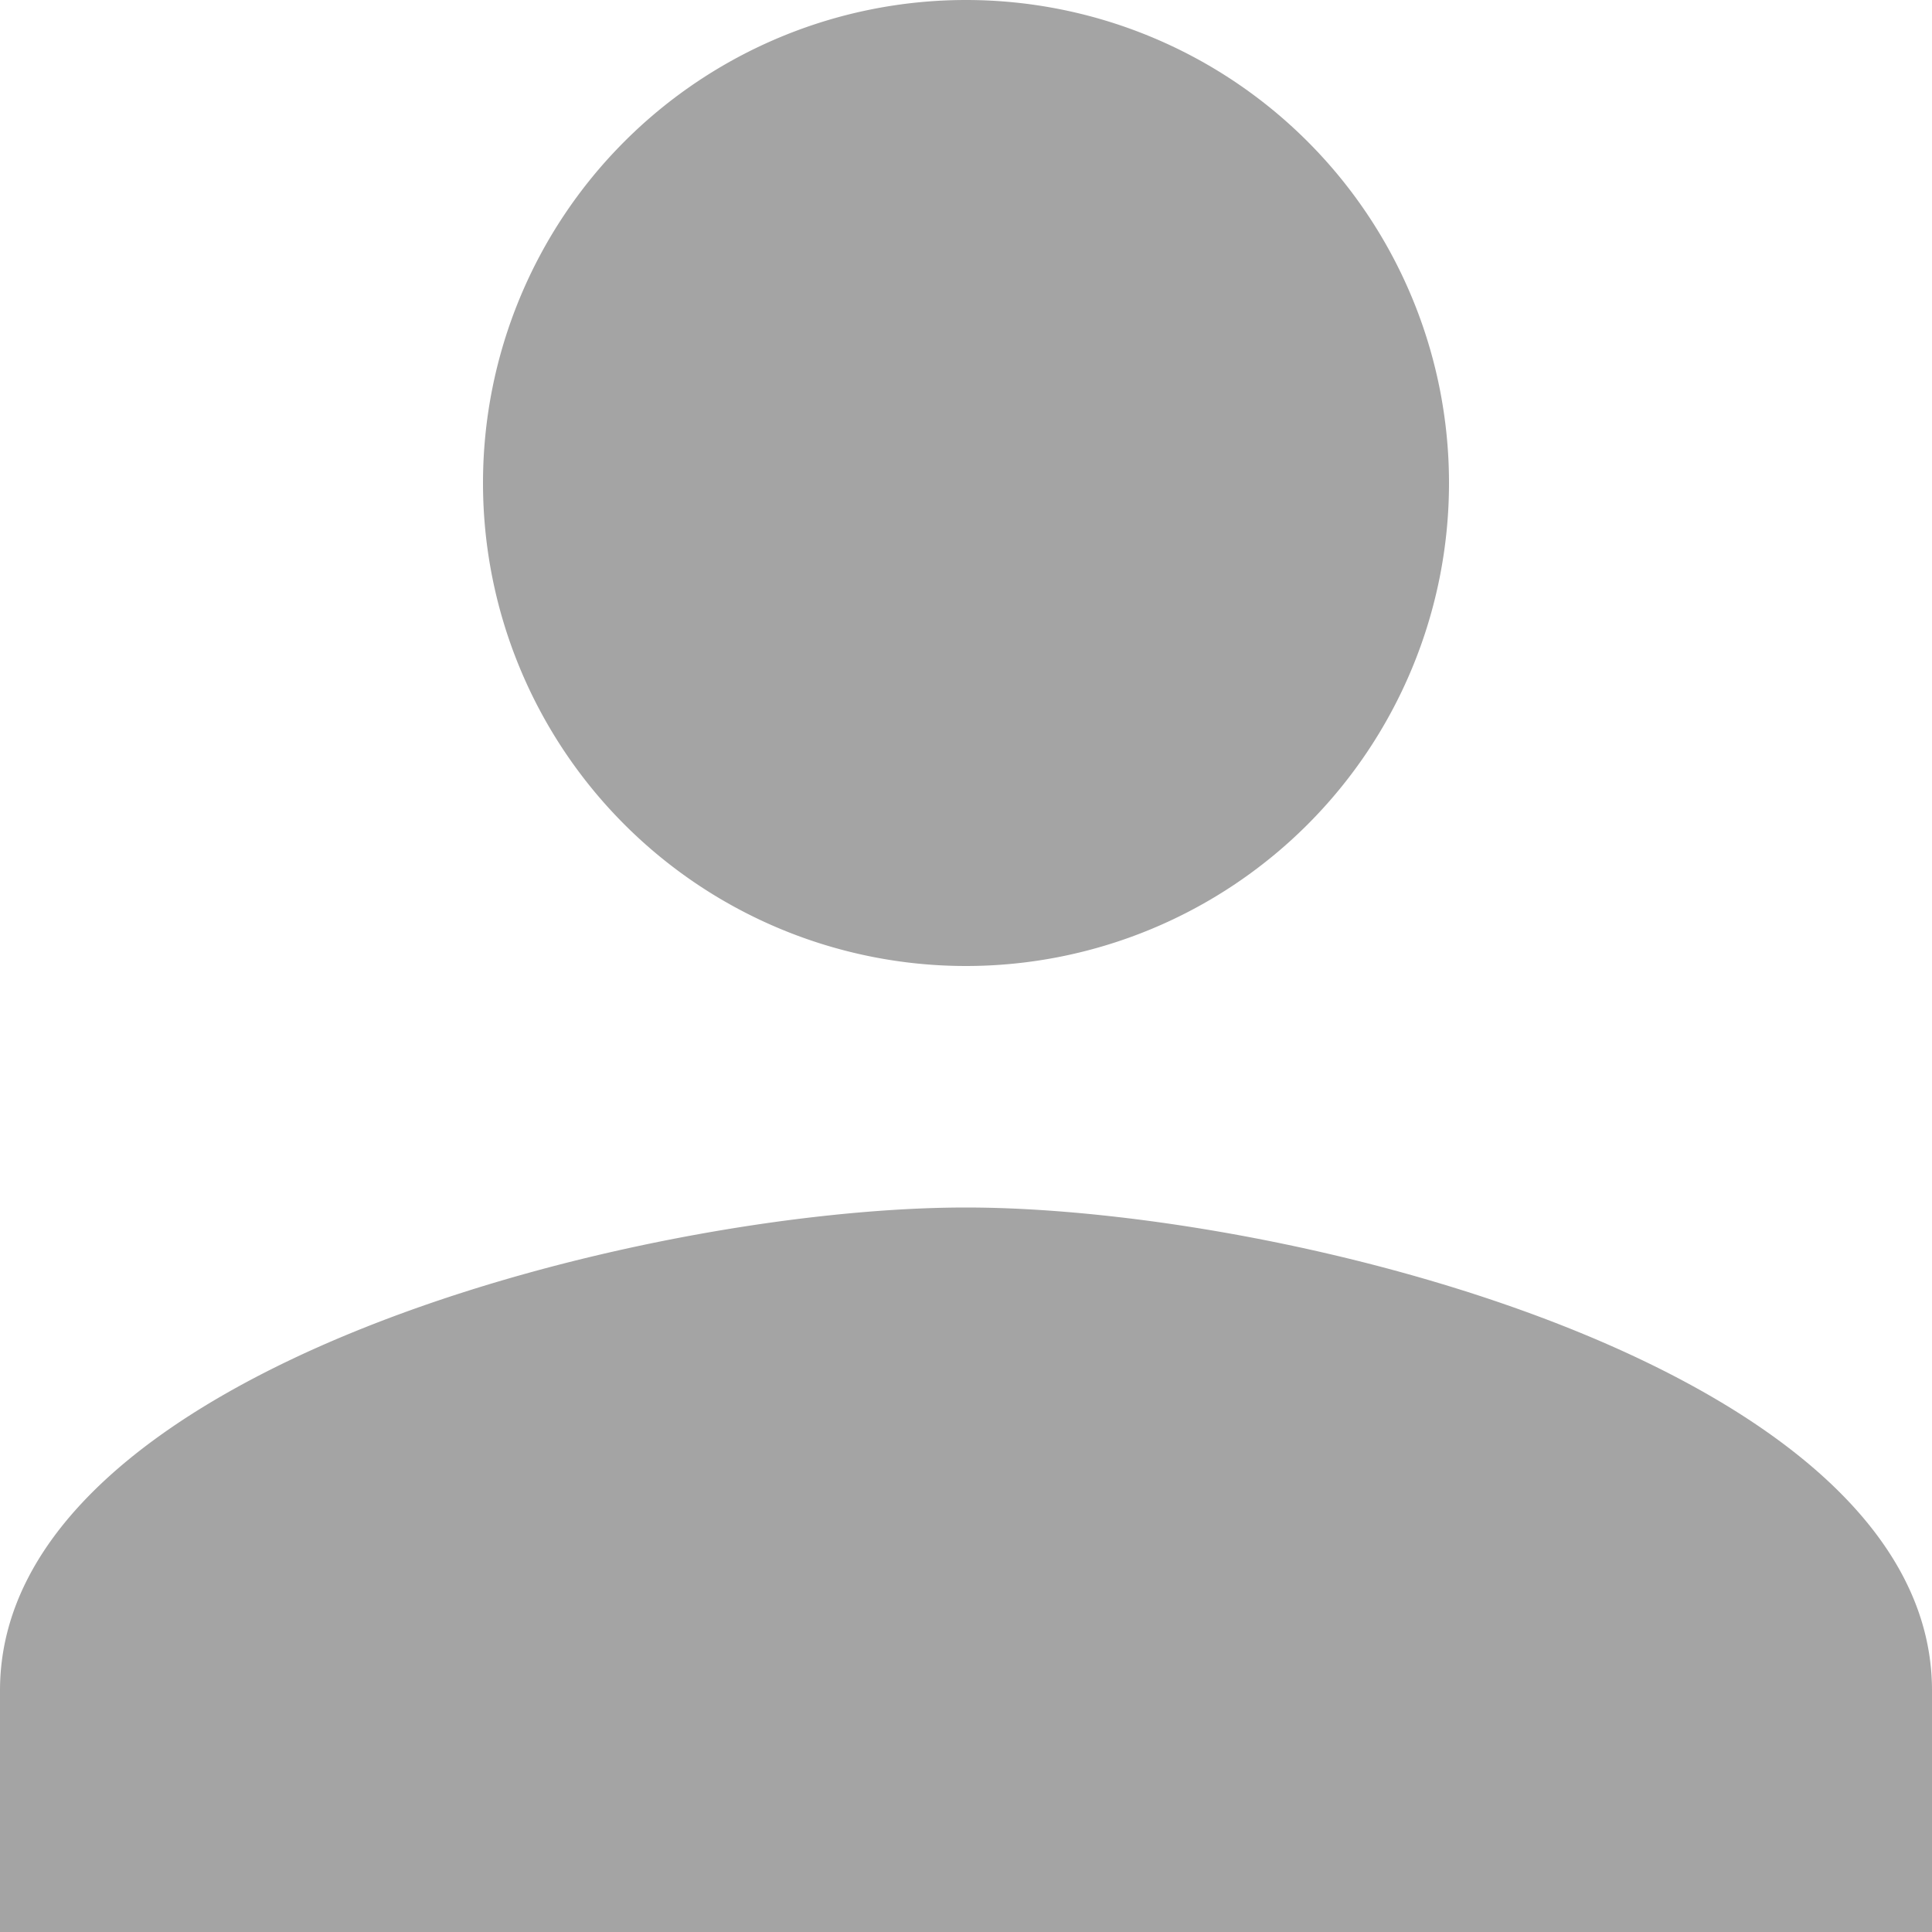 <svg xmlns="http://www.w3.org/2000/svg" width="24" height="24" viewBox="0 0 24 24">
  <path id="ic_person_24px" d="M16,16a6,6,0,1,0-6-6A6,6,0,0,0,16,16Zm0,3c-4.005,0-12,2.01-12,6v3H28V25C28,21.01,20.005,19,16,19Z" transform="translate(-4 -4)" fill="#a4a4a4"/>
</svg>
